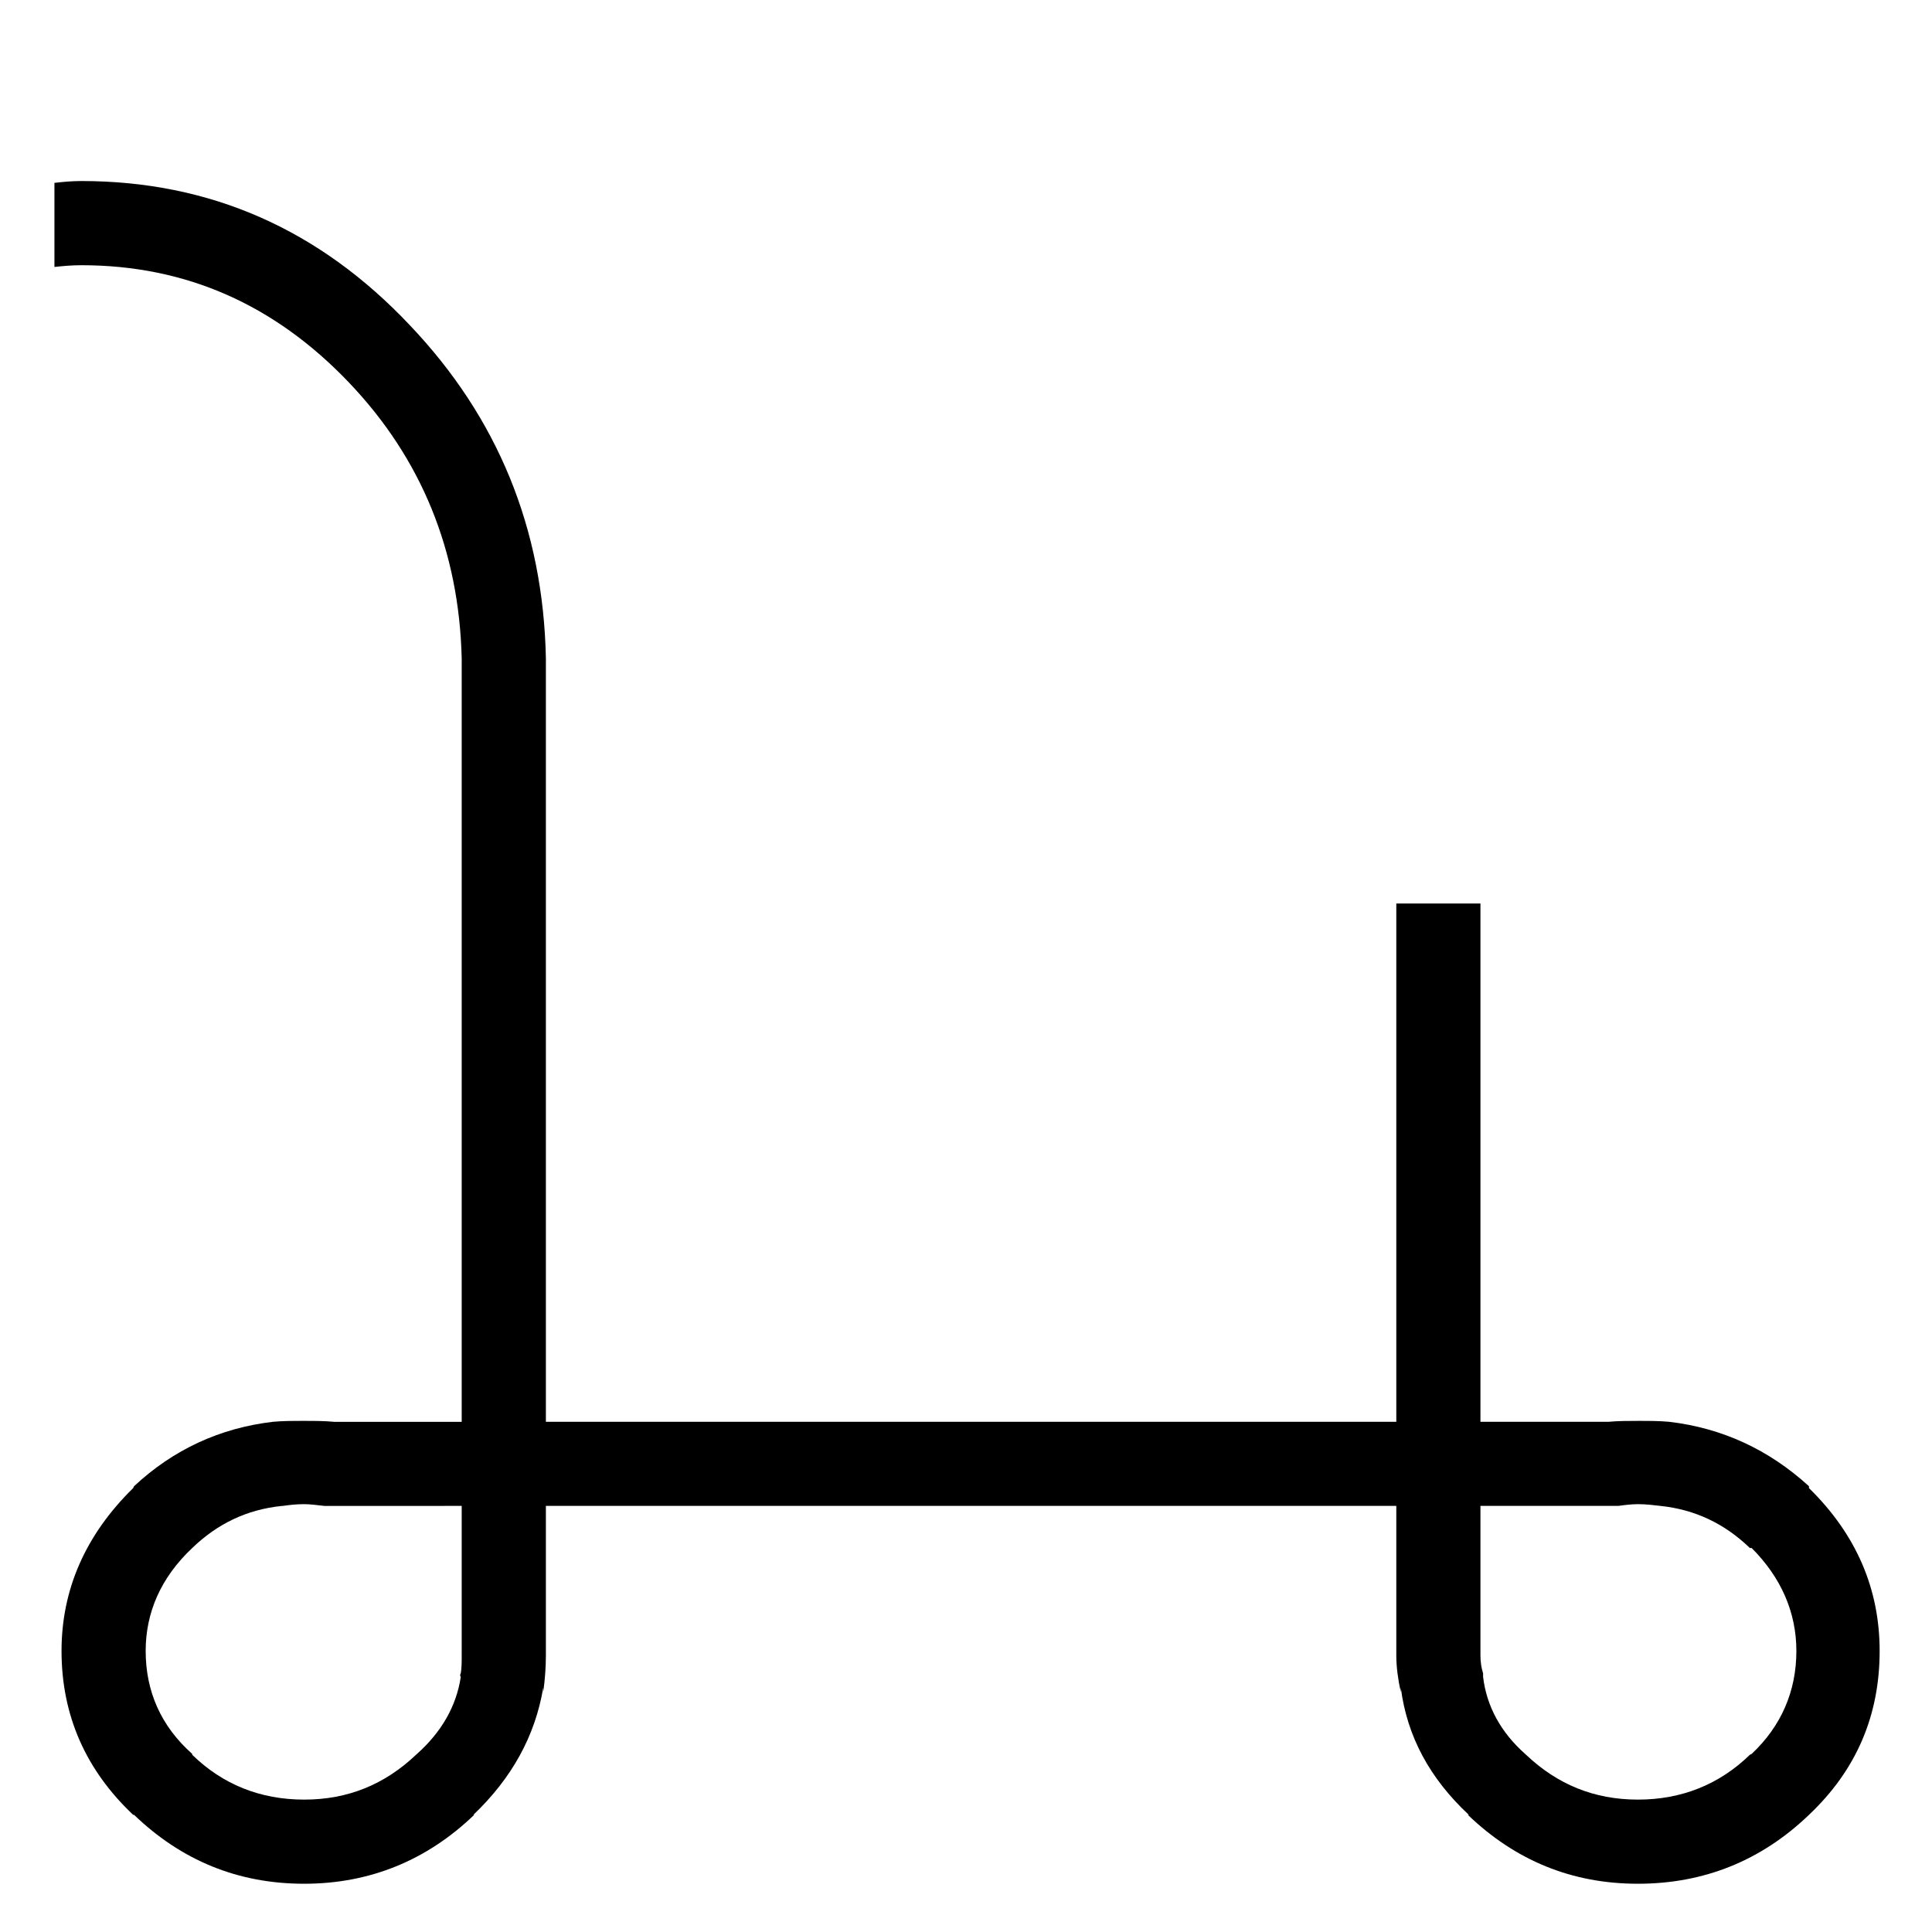 <svg height='100px' width='100px'  fill="#000000" xmlns="http://www.w3.org/2000/svg" xmlns:xlink="http://www.w3.org/1999/xlink" xmlns:a="http://ns.adobe.com/AdobeSVGViewerExtensions/3.0/" version="1.1" x="0px" y="0px" viewBox="-1.127 -3.748 40 40" enable-background="new -1.127 -3.748 40 40" xml:space="preserve"><path display="none" d="M9.689,4.561c-0.013,0-0.038,0-0.05,0c0.488-0.25,1.037-0.375,1.625-0.375c1.037,0,1.912,0.375,2.637,1.125  c0.637,0.649,0.986,1.412,1.074,2.299l0.013,0.887c0,0.013,0,0.013,0,0.025s0,0.013,0,0.025v21.017c0,0.175,0.063,0.324,0.188,0.449  c0.112,0.112,0.263,0.175,0.437,0.175h6.635c-0.812,0.787-1.224,1.712-1.224,2.799c0,1.138,0.437,2.1,1.324,2.899  c0.862,0.787,1.899,1.175,3.111,1.175c0.925,0,1.749-0.226,2.474-0.675c0.725,0.449,1.55,0.675,2.475,0.675  c1.212,0,2.249-0.388,3.123-1.175c0.875-0.8,1.313-1.762,1.313-2.899c0-1.087-0.4-2.012-1.212-2.799h6.522  c0.15,0,0.287-0.05,0.399-0.137c0.013-0.013,0.038-0.025,0.05-0.038c0.113-0.125,0.176-0.274,0.176-0.449v-9.146h-1.25v8.521h-9.608  c-0.025,0-0.05,0-0.063,0.013c-0.712,0.074-1.35,0.3-1.925,0.662c-0.574-0.362-1.212-0.588-1.911-0.662  c-0.025-0.013-0.05-0.013-0.075-0.013h-9.709V8.559c0-0.012,0-0.024,0-0.037c0.013-0.162,0.013-0.313,0.013-0.475  s-0.013-0.325-0.024-0.475c0-0.038,0-0.063,0-0.088c-0.113-1.162-0.588-2.187-1.425-3.049c-0.975-0.999-2.149-1.499-3.536-1.499  s-2.562,0.5-3.536,1.499C6.865,5.324,6.391,6.361,6.303,7.573c0,0.012,0,0.012,0,0.024c-0.025,0.15-0.038,0.3-0.038,0.463  c0,0.188,0.013,0.374,0.038,0.562l0.012,0.025v0.025c0.113,0.699,0.425,1.312,0.95,1.849h0.013c0.662,0.688,1.462,1.037,2.412,1.037  c0.938,0,1.749-0.35,2.424-1.037c0.662-0.687,0.987-1.499,0.987-2.461c0-0.963-0.325-1.774-0.987-2.462V5.585  C11.438,4.899,10.627,4.561,9.689,4.561L9.689,4.561z M8.165,6.46c0.412-0.438,0.924-0.649,1.524-0.649  c0.587,0,1.1,0.212,1.524,0.649h0.013c0.412,0.438,0.625,0.975,0.625,1.6c0,0.624-0.213,1.149-0.638,1.587  c-0.425,0.437-0.938,0.662-1.524,0.662c-0.6,0-1.112-0.213-1.524-0.65V9.647C7.84,9.309,7.64,8.934,7.553,8.509  c0-0.013,0-0.013,0-0.024c0-0.013,0-0.038,0-0.051C7.54,8.297,7.528,8.172,7.528,8.047c0-0.101,0-0.2,0.012-0.287  c0.013-0.038,0.013-0.063,0.013-0.088C7.627,7.21,7.828,6.81,8.165,6.46L8.165,6.46z M28.944,30.476  c0.312-0.15,0.638-0.25,0.987-0.288h0.949c0.688,0.088,1.287,0.375,1.812,0.838v-0.013c0.601,0.55,0.899,1.212,0.899,1.974  c0,0.763-0.299,1.425-0.899,1.975c-0.638,0.563-1.399,0.85-2.286,0.85c-0.537,0-1.025-0.1-1.462-0.3  c0.487-0.563,0.8-1.199,0.912-1.899c0.024-0.2,0.037-0.412,0.037-0.625C29.894,32.025,29.582,31.188,28.944,30.476L28.944,30.476z   M23.134,31.076c0.013-0.013,0.038-0.038,0.05-0.05c0.513-0.463,1.112-0.75,1.8-0.838h0.949c0.351,0.038,0.675,0.138,0.987,0.288  c-0.637,0.712-0.949,1.549-0.949,2.511c0,0.963,0.313,1.8,0.949,2.524c-0.438,0.2-0.925,0.3-1.462,0.3  c-0.888,0-1.649-0.287-2.274-0.85c-0.611-0.55-0.912-1.212-0.912-1.975c0-0.736,0.287-1.374,0.85-1.911  C23.121,31.076,23.121,31.076,23.134,31.076L23.134,31.076z M27.22,32.987c0-0.674,0.237-1.262,0.712-1.773  c0.475,0.512,0.713,1.1,0.713,1.773c0,0.15-0.013,0.288-0.025,0.425c-0.088,0.5-0.324,0.95-0.688,1.35  C27.457,34.25,27.22,33.662,27.22,32.987L27.22,32.987z"></path><path d="M10.175,9.879C10.12,7.191,9.174,4.893,7.357,2.984C5.486,1.001,3.225,0,0.556,0C0.351,0,0.167,0.019,0,0.038v1.741  c0.167-0.018,0.351-0.036,0.556-0.036c2.167,0,4.002,0.815,5.541,2.428c1.502,1.575,2.28,3.484,2.335,5.709v15.81H5.8  C5.597,25.67,5.374,25.67,5.171,25.67c-0.242,0-0.446,0-0.649,0.019c-1.095,0.129-2.059,0.573-2.874,1.334l-0.018,0.038  c-0.982,0.963-1.483,2.093-1.483,3.372c0,1.334,0.501,2.466,1.483,3.393h0.018c0.982,0.944,2.15,1.427,3.523,1.427  c1.353,0,2.538-0.482,3.52-1.427H8.674c0.797-0.761,1.278-1.631,1.446-2.632v0.093c0.036-0.26,0.055-0.519,0.055-0.761V27.43h17.607  v3.096c0,0.242,0.036,0.501,0.093,0.761v-0.093c0.129,1.001,0.593,1.871,1.408,2.632h-0.02c0.984,0.944,2.151,1.427,3.521,1.427  c1.372,0,2.559-0.482,3.542-1.427c0.982-0.927,1.463-2.059,1.463-3.393c0-1.279-0.48-2.409-1.463-3.372v-0.038  c-0.834-0.761-1.799-1.205-2.893-1.334c-0.203-0.019-0.407-0.019-0.649-0.019c-0.202,0-0.406,0-0.611,0.019h-2.649V14.958h-1.742  v10.731H10.175V9.879L10.175,9.879z M8.432,27.43v3.096c0,0.13,0,0.259-0.019,0.371c-0.017,0.019-0.017,0.056,0,0.073  c-0.092,0.613-0.407,1.15-0.907,1.595c0,0,0,0-0.02,0.018c-0.647,0.613-1.408,0.928-2.315,0.928c-0.91,0-1.688-0.314-2.318-0.928  v-0.018c-0.649-0.575-0.964-1.298-0.964-2.132c0-0.797,0.315-1.52,0.964-2.131c0.519-0.501,1.13-0.797,1.854-0.871h0.017  c0.13-0.019,0.278-0.037,0.446-0.037c0.129,0,0.258,0.019,0.426,0.037c0.018,0,0.055,0,0.093,0L8.432,27.43L8.432,27.43z   M29.524,30.526V27.43h2.742c0.038,0,0.074,0,0.112,0c0.13-0.018,0.277-0.036,0.406-0.036c0.168,0,0.316,0.019,0.464,0.036  c0.723,0.075,1.336,0.371,1.854,0.872h0.037c0.611,0.611,0.926,1.334,0.926,2.131c0,0.834-0.314,1.557-0.926,2.132l-0.037,0.018  c-0.631,0.613-1.41,0.928-2.318,0.928c-0.906,0-1.667-0.314-2.315-0.928c-0.02-0.018-0.02-0.018-0.02-0.018  c-0.499-0.444-0.797-0.981-0.87-1.595c0-0.018,0-0.055,0-0.073C29.542,30.785,29.524,30.656,29.524,30.526L29.524,30.526z"></path></svg>